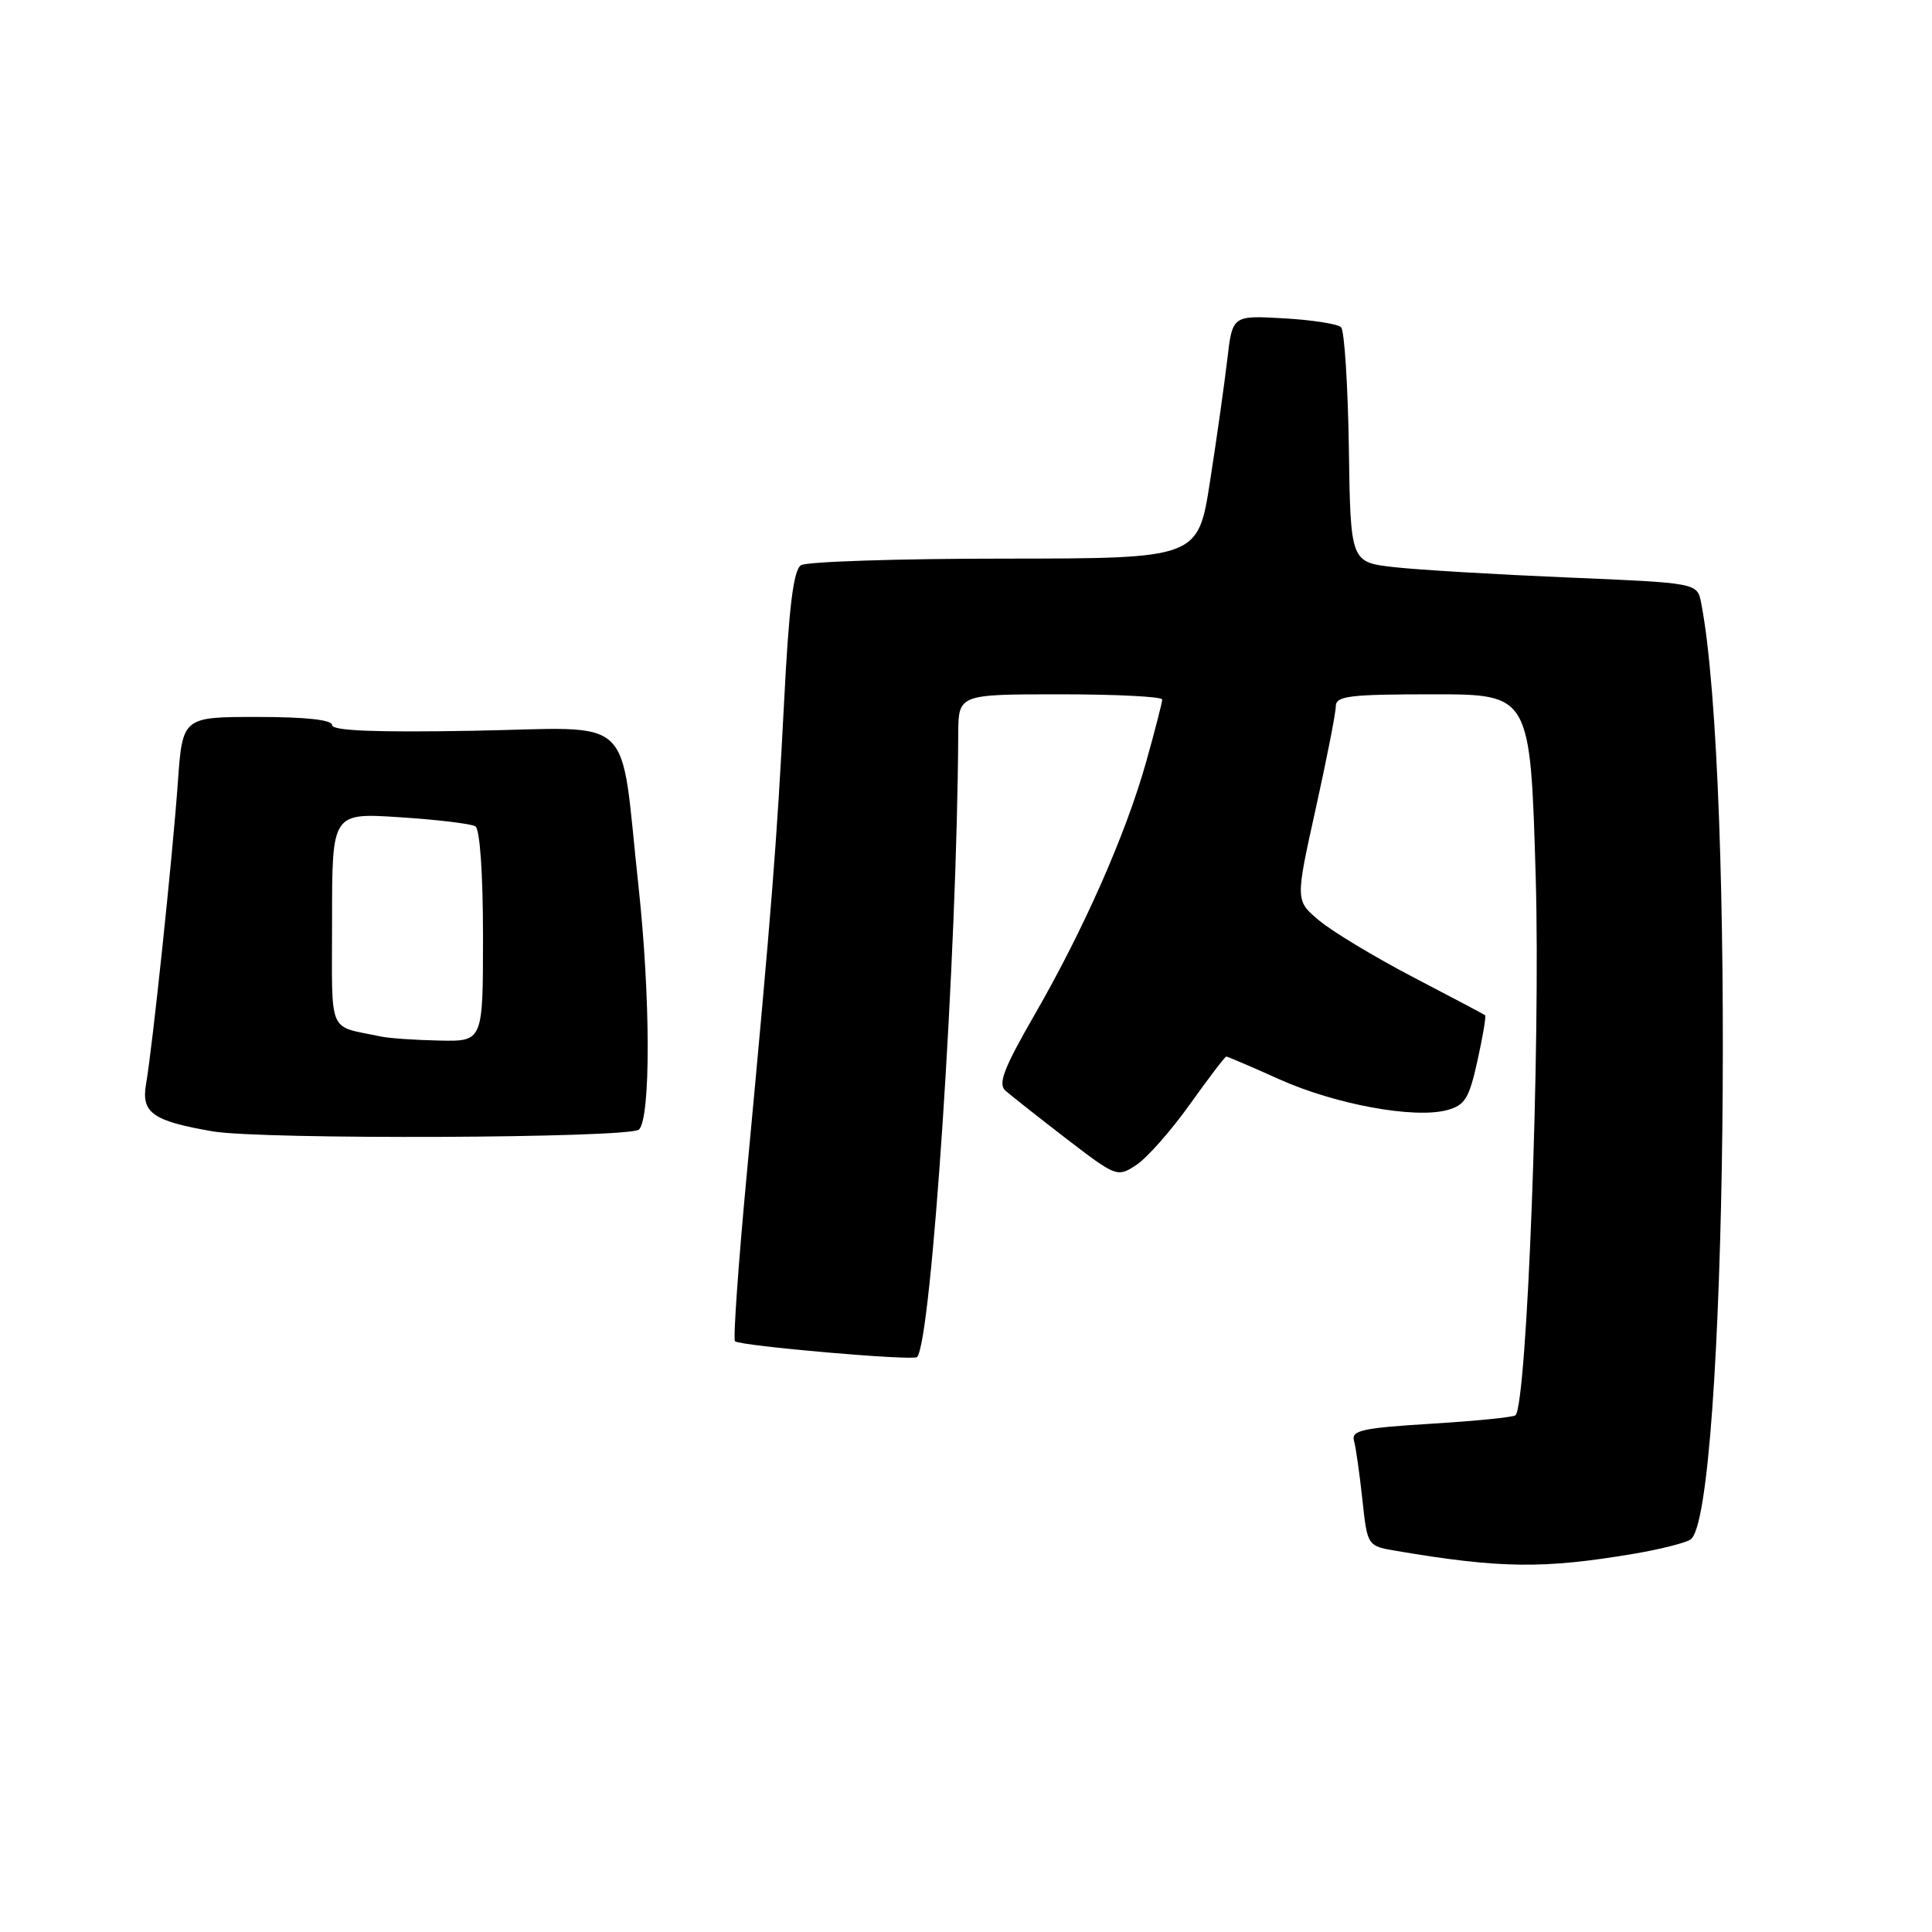 <?xml version="1.0" encoding="UTF-8" standalone="no"?>
<!DOCTYPE svg PUBLIC "-//W3C//DTD SVG 1.1//EN" "http://www.w3.org/Graphics/SVG/1.1/DTD/svg11.dtd" >
<svg xmlns="http://www.w3.org/2000/svg" xmlns:xlink="http://www.w3.org/1999/xlink" version="1.1" viewBox="0 0 256 256">
 <g >
 <path fill="currentColor"
d=" M 216.57 205.87 C 219.91 205.30 223.24 204.47 223.98 204.01 C 228.83 201.01 229.96 103.16 225.41 79.87 C 224.89 77.24 224.89 77.24 207.70 76.52 C 198.24 76.12 187.90 75.51 184.73 75.15 C 178.95 74.50 178.95 74.50 178.73 59.33 C 178.60 50.99 178.14 43.80 177.70 43.36 C 177.25 42.92 173.83 42.39 170.10 42.18 C 163.30 41.79 163.30 41.79 162.62 47.65 C 162.24 50.87 161.22 58.11 160.34 63.75 C 158.75 74.00 158.75 74.00 133.12 74.02 C 119.03 74.02 106.89 74.42 106.14 74.89 C 105.14 75.53 104.54 80.33 103.89 93.13 C 102.94 111.57 102.24 120.50 98.97 155.38 C 97.84 167.41 97.13 177.46 97.39 177.72 C 98.01 178.34 120.99 180.34 121.51 179.82 C 123.42 177.91 126.83 126.43 126.97 97.25 C 127.00 92.00 127.00 92.00 140.50 92.00 C 147.93 92.00 154.00 92.31 154.00 92.69 C 154.00 93.06 153.05 96.76 151.89 100.89 C 149.20 110.48 143.65 123.07 137.10 134.44 C 133.01 141.54 132.21 143.61 133.22 144.51 C 133.93 145.14 137.54 147.99 141.25 150.85 C 147.91 155.96 148.05 156.02 150.56 154.37 C 151.97 153.45 155.16 149.84 157.65 146.35 C 160.14 142.86 162.32 140.00 162.49 140.00 C 162.67 140.00 165.85 141.36 169.56 143.03 C 176.95 146.34 187.38 148.26 191.72 147.10 C 194.11 146.46 194.66 145.58 195.77 140.55 C 196.48 137.35 196.94 134.64 196.78 134.52 C 196.63 134.40 192.34 132.13 187.25 129.48 C 182.16 126.82 176.57 123.45 174.82 121.99 C 171.64 119.34 171.64 119.34 174.32 107.25 C 175.79 100.61 177.00 94.46 177.00 93.59 C 177.00 92.22 178.79 92.00 189.89 92.00 C 202.78 92.00 202.78 92.00 203.49 116.25 C 204.14 138.44 202.35 185.98 200.81 187.53 C 200.55 187.79 195.53 188.29 189.65 188.65 C 180.53 189.21 179.03 189.54 179.41 190.90 C 179.66 191.78 180.15 195.28 180.52 198.68 C 181.18 204.85 181.18 204.85 185.02 205.50 C 198.83 207.84 204.56 207.90 216.57 205.87 Z  M 84.67 149.67 C 86.24 148.09 86.20 132.08 84.59 117.30 C 82.07 94.13 84.54 96.44 62.67 96.83 C 49.76 97.06 44.00 96.83 44.00 96.08 C 44.00 95.38 40.52 95.00 34.09 95.00 C 24.18 95.00 24.18 95.00 23.56 103.75 C 22.87 113.43 20.21 138.72 19.35 143.66 C 18.70 147.46 20.23 148.54 28.18 149.91 C 34.71 151.03 83.51 150.82 84.67 149.67 Z  M 50.50 137.35 C 43.31 135.82 44.00 137.48 44.00 121.83 C 44.00 107.70 44.00 107.70 52.99 108.29 C 57.93 108.61 62.43 109.15 62.99 109.49 C 63.59 109.87 64.00 115.75 64.00 124.06 C 64.00 138.00 64.00 138.00 58.25 137.88 C 55.09 137.82 51.60 137.58 50.50 137.35 Z "/>
</g>
</svg>